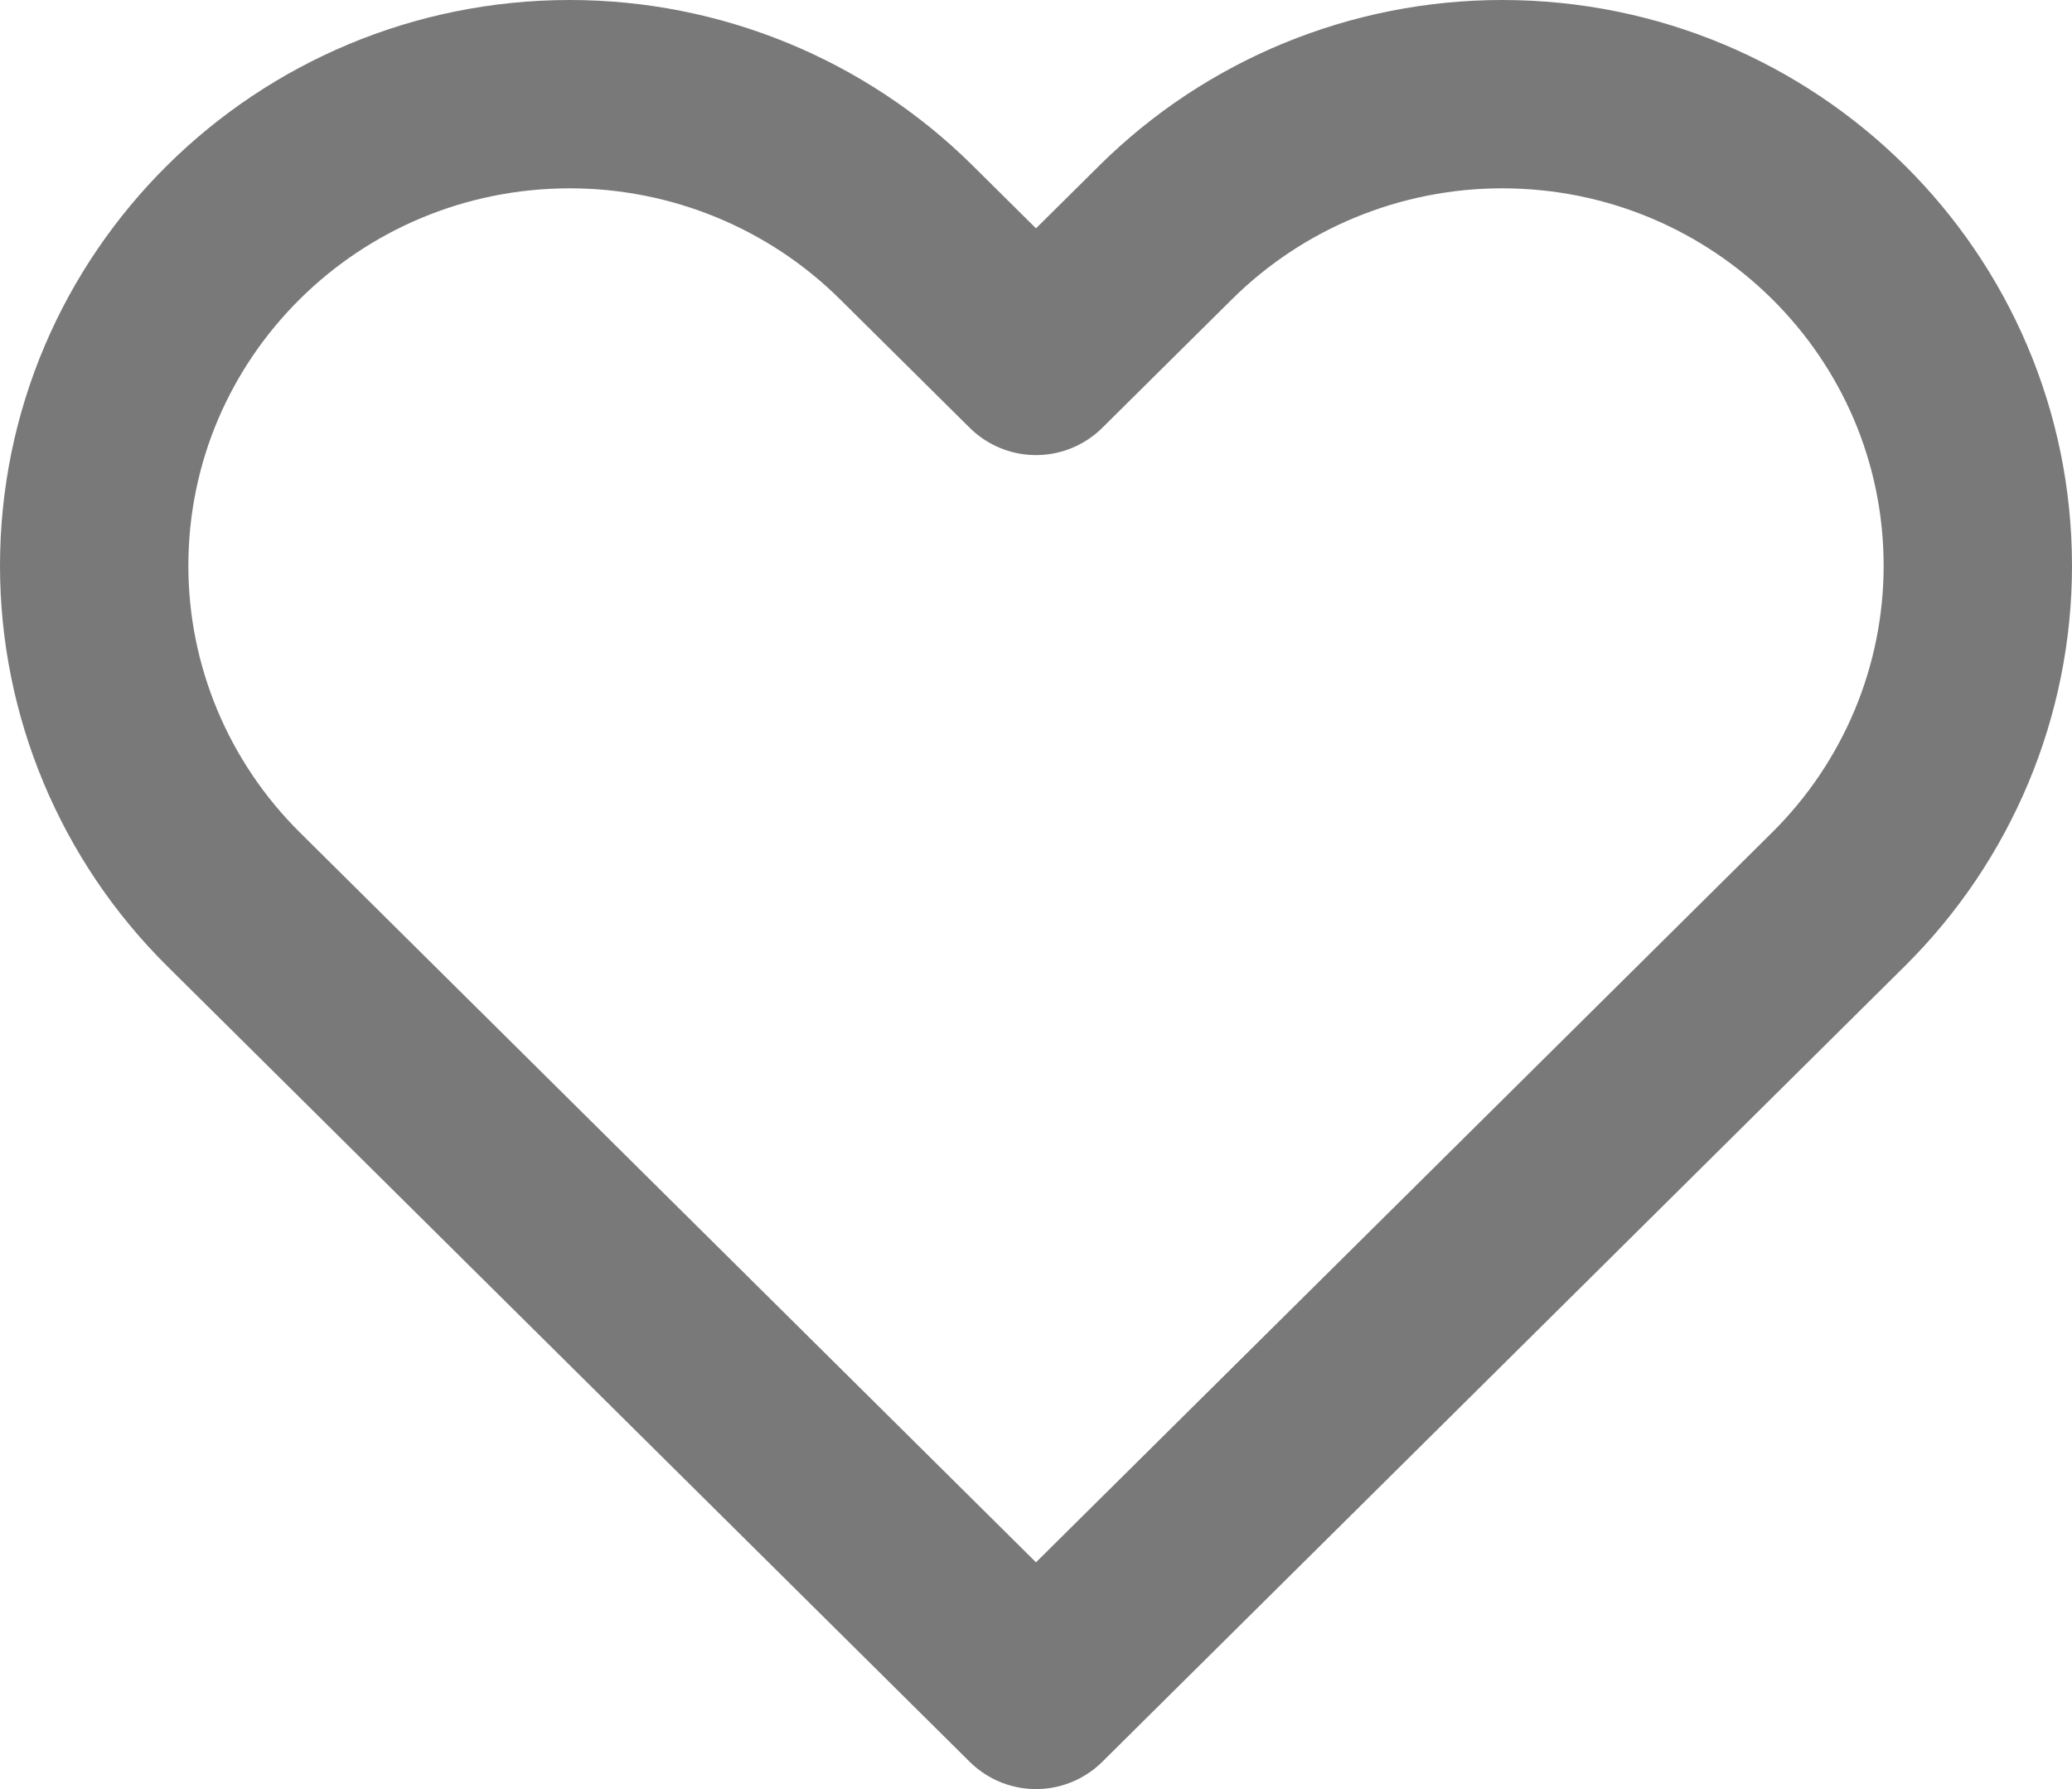 <svg width="22" height="19" viewBox="0 0 22 19" fill="none" xmlns="http://www.w3.org/2000/svg">
<path d="M2.479 9.55L11 18L19.521 9.55C20.468 8.611 21 7.337 21 6.009C21 3.242 18.739 1 15.949 1C14.61 1 13.325 1.528 12.378 2.467L11 3.833L9.622 2.467C8.675 1.528 7.39 1 6.051 1C3.261 1 1 3.242 1 6.009C1 7.337 1.532 8.611 2.479 9.55Z" stroke="#797979" stroke-width="2" stroke-linejoin="round"/>
</svg>
